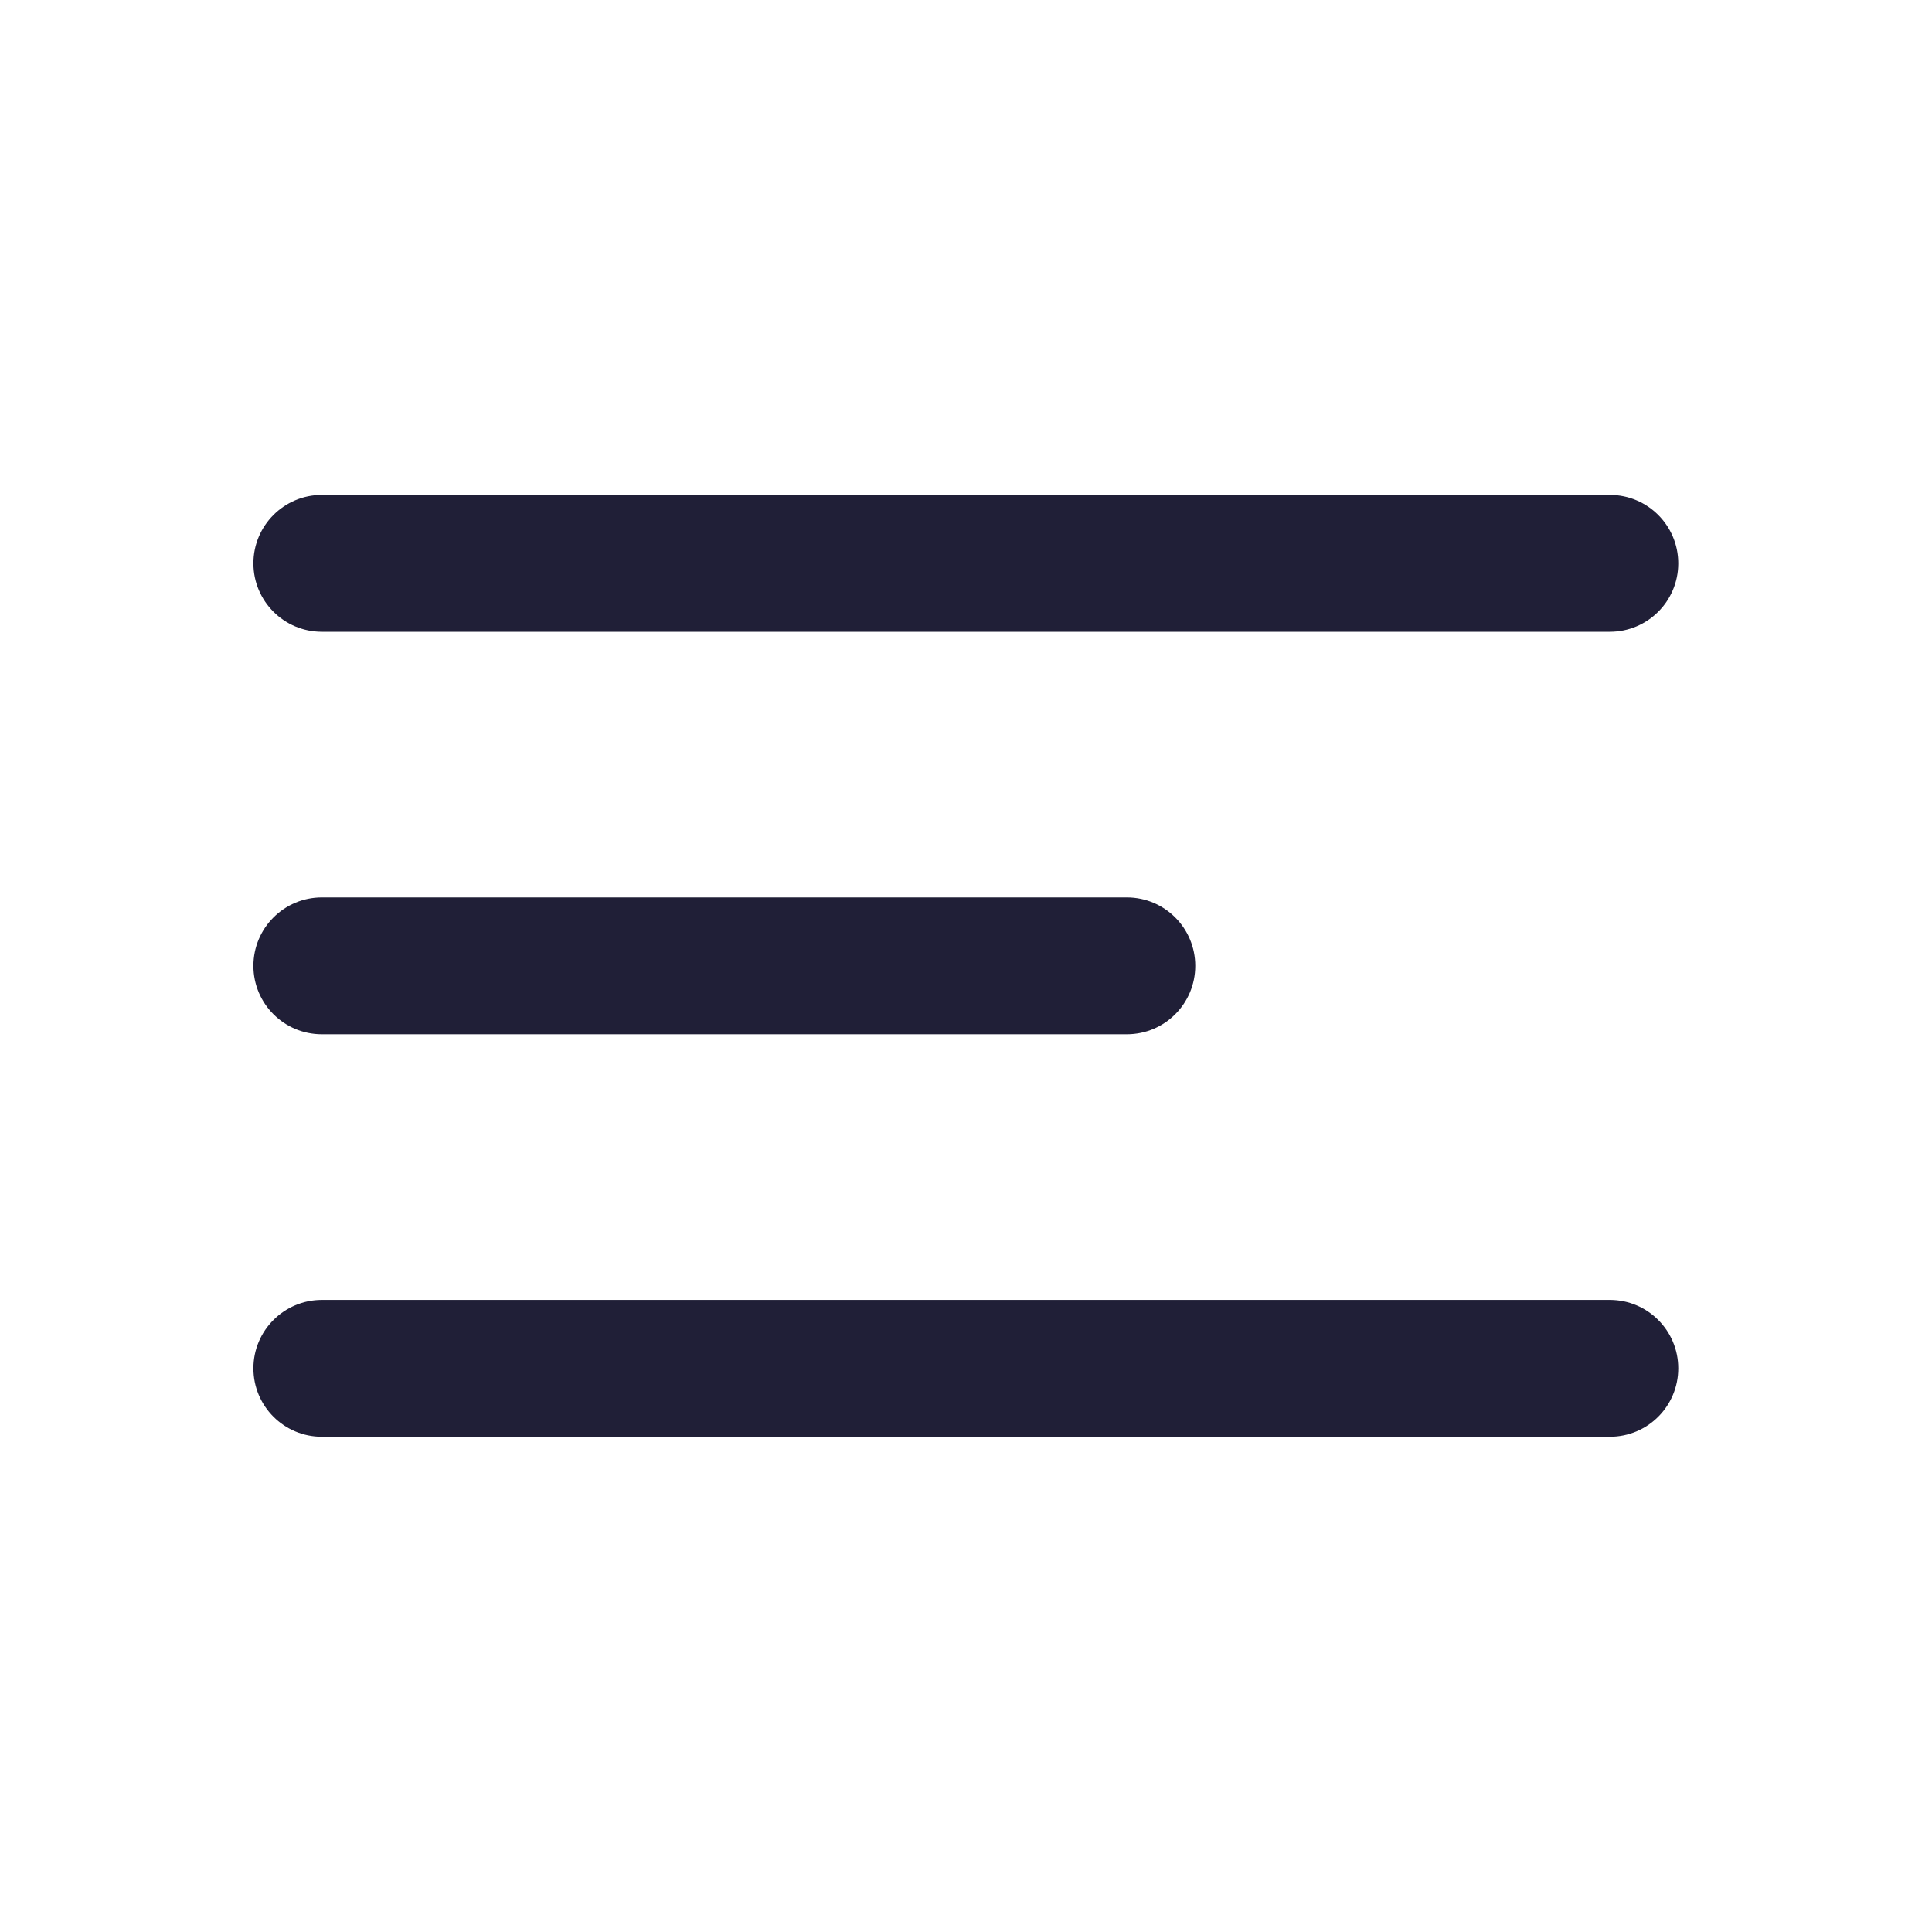 <svg width="24" height="24" viewBox="0 0 24 24" fill="none" xmlns="http://www.w3.org/2000/svg">
<path fill-rule="evenodd" clip-rule="evenodd" d="M3.148 6.998C3.148 6.529 3.529 6.148 3.998 6.148H19.998C20.468 6.148 20.848 6.529 20.848 6.998C20.848 7.468 20.468 7.848 19.998 7.848H3.998C3.529 7.848 3.148 7.468 3.148 6.998ZM3.148 11.998C3.148 11.529 3.529 11.148 3.998 11.148L13.998 11.148C14.468 11.148 14.848 11.529 14.848 11.998C14.848 12.468 14.468 12.848 13.998 12.848L3.998 12.848C3.529 12.848 3.148 12.468 3.148 11.998ZM3.998 16.148C3.529 16.148 3.148 16.529 3.148 16.998C3.148 17.468 3.529 17.848 3.998 17.848H19.998C20.468 17.848 20.848 17.468 20.848 16.998C20.848 16.529 20.468 16.148 19.998 16.148H3.998Z" fill="#201F37"/>
</svg>
